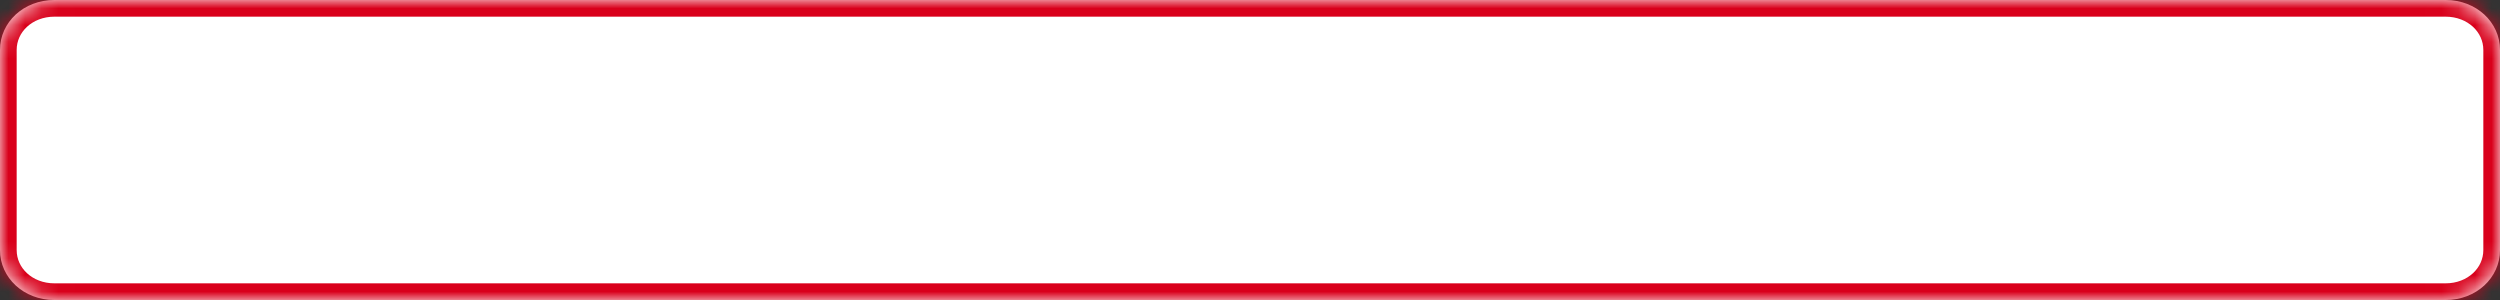 ﻿<?xml version="1.0" encoding="utf-8"?>
<svg version="1.1" xmlns:xlink="http://www.w3.org/1999/xlink" width="150px" height="18px" xmlns="http://www.w3.org/2000/svg">
  <rect width="100%" height="100%" fill="#333333" stroke="none"/>
  <defs>
    <mask fill="white" id="clip1">
      <path d="M 0 15  L 0 3  C 0 1.32  1.435 0  3.261 0  L 53.79 0  L 146.739 0  C 148.565 0  150 1.32  150 3  L 150 15  C 150 16.68  148.565 18  146.739 18  L 3.261 18  C 1.435 18  0 16.68  0 15  Z " fill-rule="evenodd" />
    </mask>
  </defs>
  <g transform="matrix(1 0 0 1 -215 -712 )">
    <path d="M 0 15  L 0 3  C 0 1.32  1.435 0  3.261 0  L 53.79 0  L 146.739 0  C 148.565 0  150 1.32  150 3  L 150 15  C 150 16.68  148.565 18  146.739 18  L 3.261 18  C 1.435 18  0 16.68  0 15  Z " fill-rule="nonzero" fill="#ffffff" stroke="none" transform="matrix(1 0 0 1 215 712 )" />
    <path d="M 0 15  L 0 3  C 0 1.32  1.435 0  3.261 0  L 53.79 0  L 146.739 0  C 148.565 0  150 1.32  150 3  L 150 15  C 150 16.68  148.565 18  146.739 18  L 3.261 18  C 1.435 18  0 16.68  0 15  Z " stroke-width="2" stroke="#d9001b" fill="none" transform="matrix(1 0 0 1 215 712 )" mask="url(#clip1)" />
  </g>
</svg>